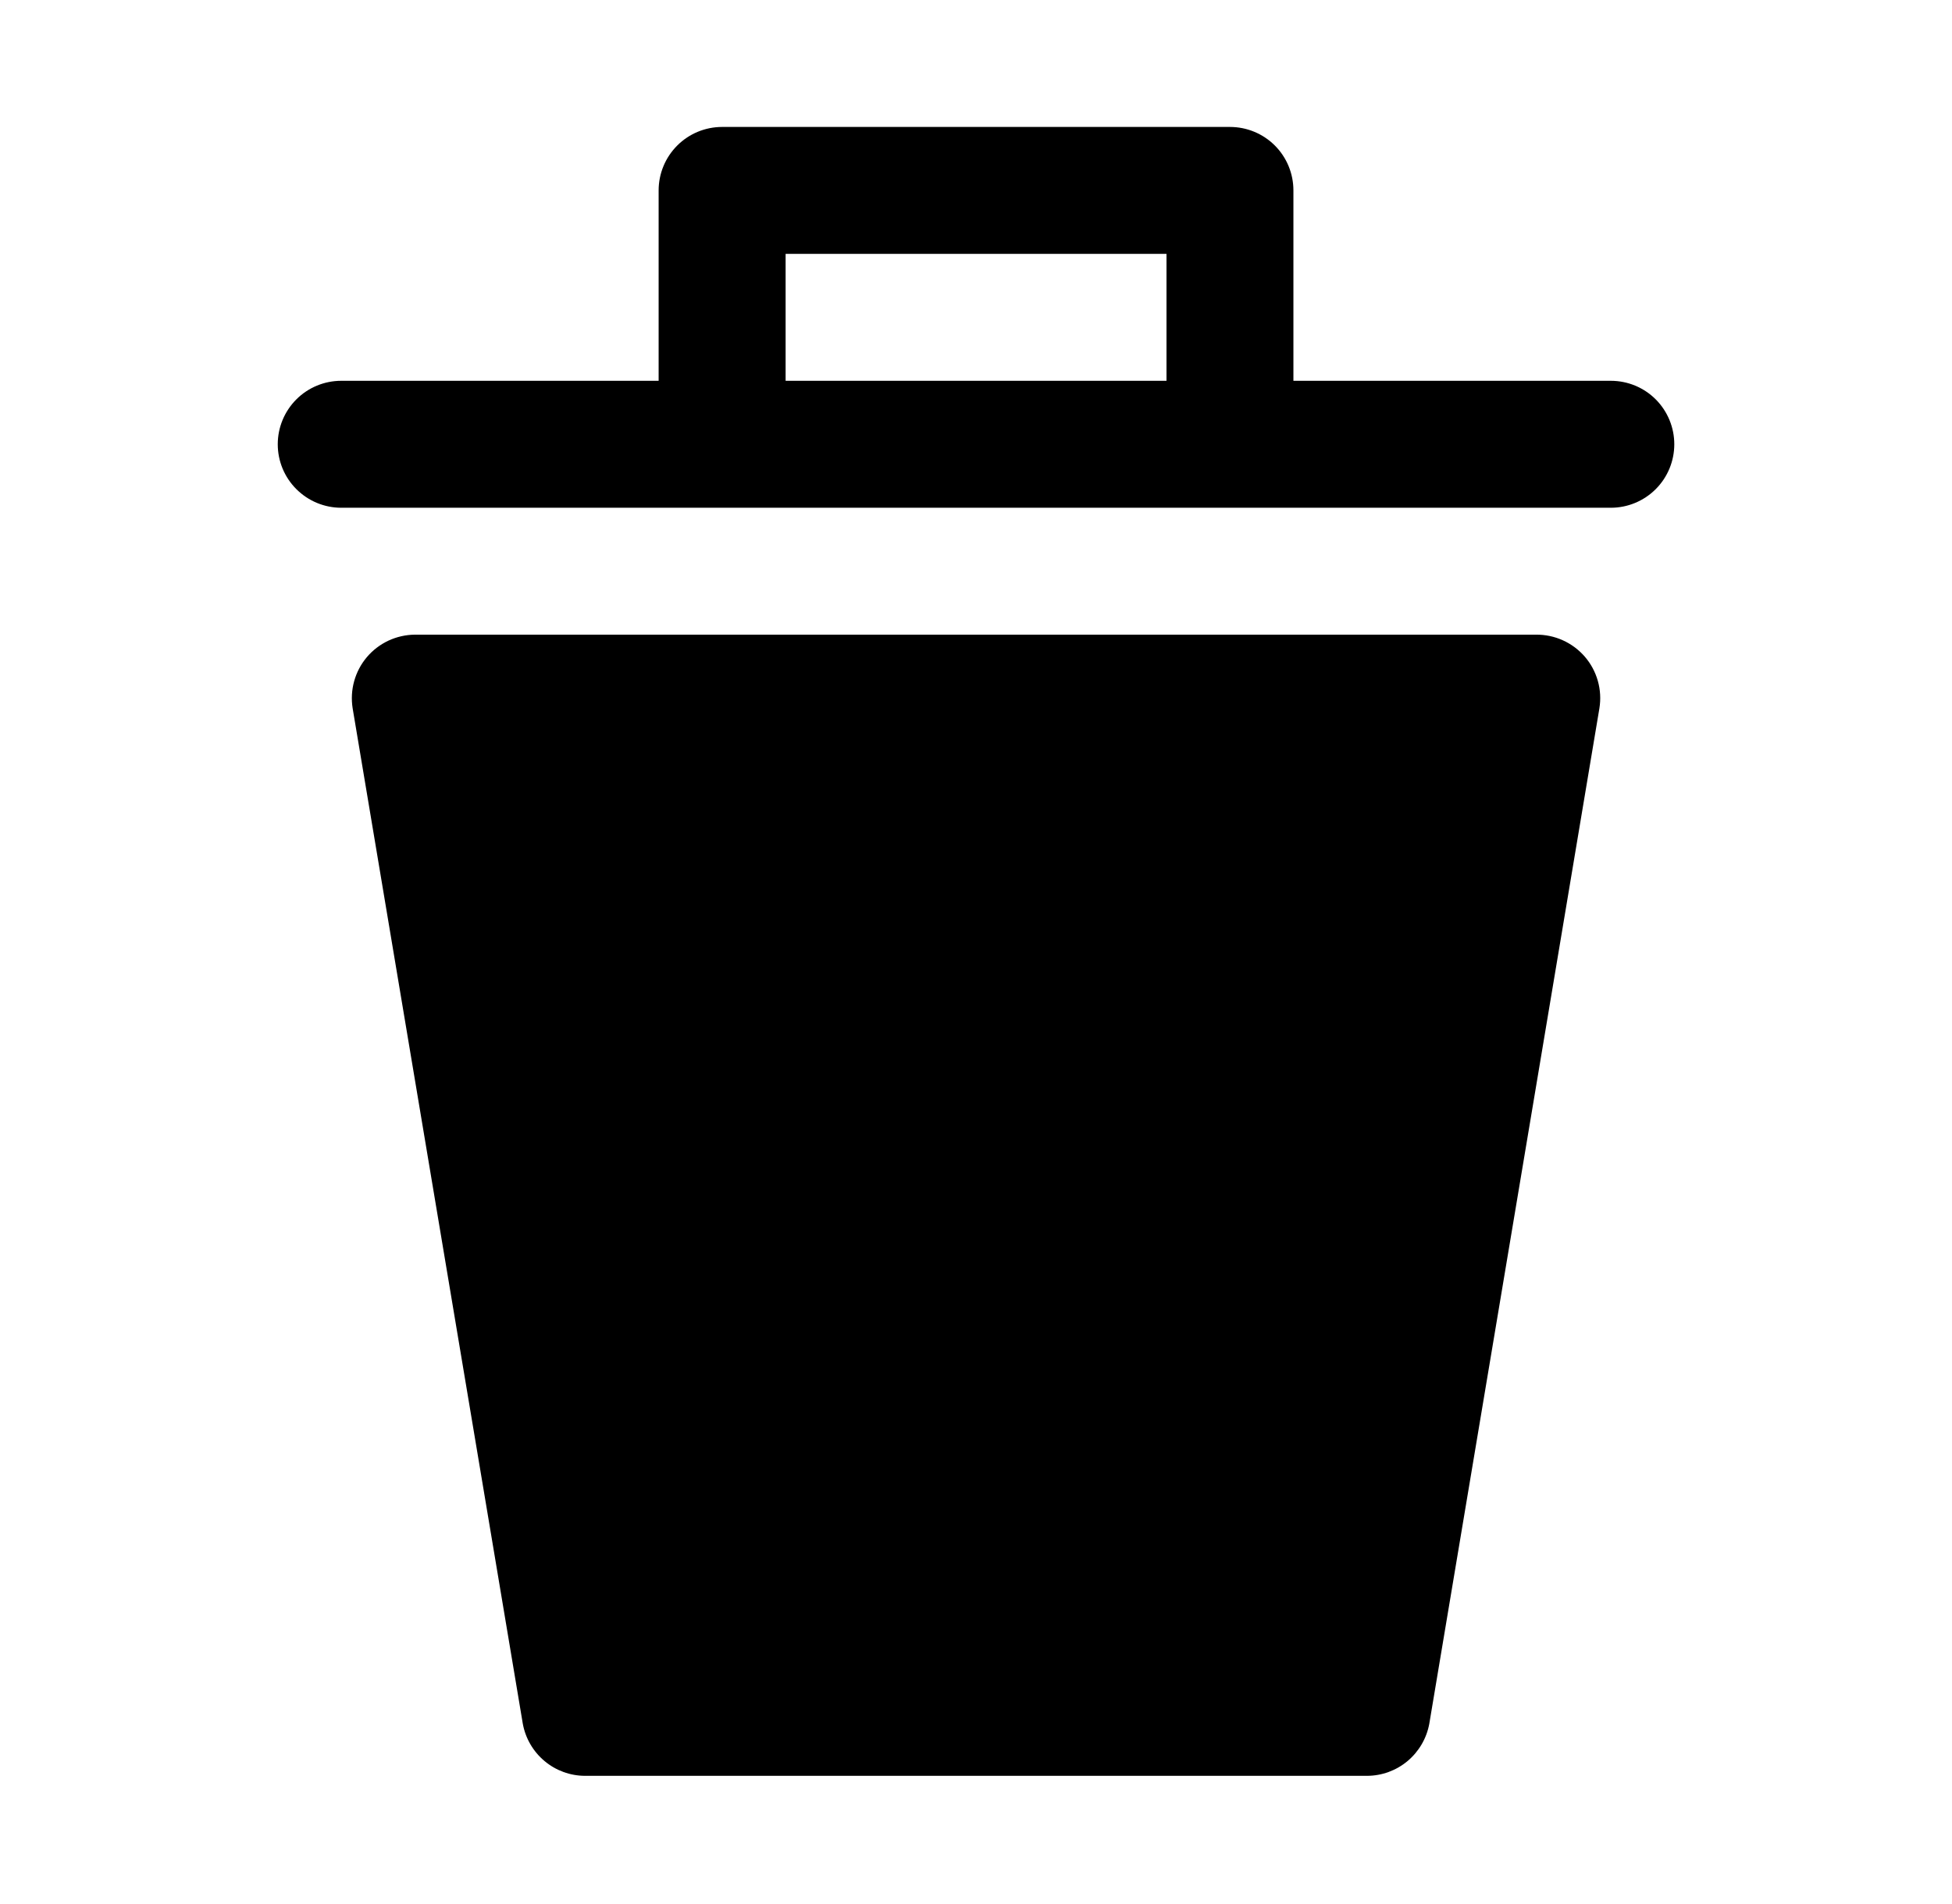 <svg width="41" height="40" viewBox="0 0 41 40" fill="none" xmlns="http://www.w3.org/2000/svg">
<path d="M33.594 14.88L30.021 36.213C29.965 36.519 29.803 36.796 29.565 36.996C29.326 37.196 29.025 37.306 28.714 37.307H12.287C11.976 37.306 11.675 37.196 11.437 36.996C11.198 36.796 11.037 36.519 10.981 36.213L7.407 14.88C7.377 14.69 7.387 14.496 7.439 14.31C7.49 14.125 7.581 13.953 7.705 13.806C7.829 13.659 7.984 13.541 8.158 13.459C8.332 13.378 8.522 13.335 8.714 13.333H32.261C32.455 13.331 32.648 13.371 32.825 13.451C33.003 13.531 33.161 13.649 33.288 13.796C33.415 13.943 33.508 14.117 33.561 14.304C33.614 14.491 33.625 14.688 33.594 14.88ZM35.167 9.333C35.167 9.687 35.027 10.026 34.777 10.276C34.527 10.526 34.188 10.667 33.834 10.667H7.167C6.814 10.667 6.475 10.526 6.225 10.276C5.974 10.026 5.834 9.687 5.834 9.333C5.834 8.98 5.974 8.641 6.225 8.39C6.475 8.14 6.814 8 7.167 8H13.834V4C13.834 3.646 13.975 3.307 14.225 3.057C14.475 2.807 14.814 2.667 15.167 2.667H25.834C26.188 2.667 26.527 2.807 26.777 3.057C27.027 3.307 27.167 3.646 27.167 4V8H33.834C34.188 8 34.527 8.14 34.777 8.39C35.027 8.641 35.167 8.98 35.167 9.333ZM24.501 8V5.333H16.501V8H24.501Z" fill="#233454" style="fill:#233454;fill:color(display-p3 0.137 0.204 0.329);fill-opacity:1;"/>
</svg>
